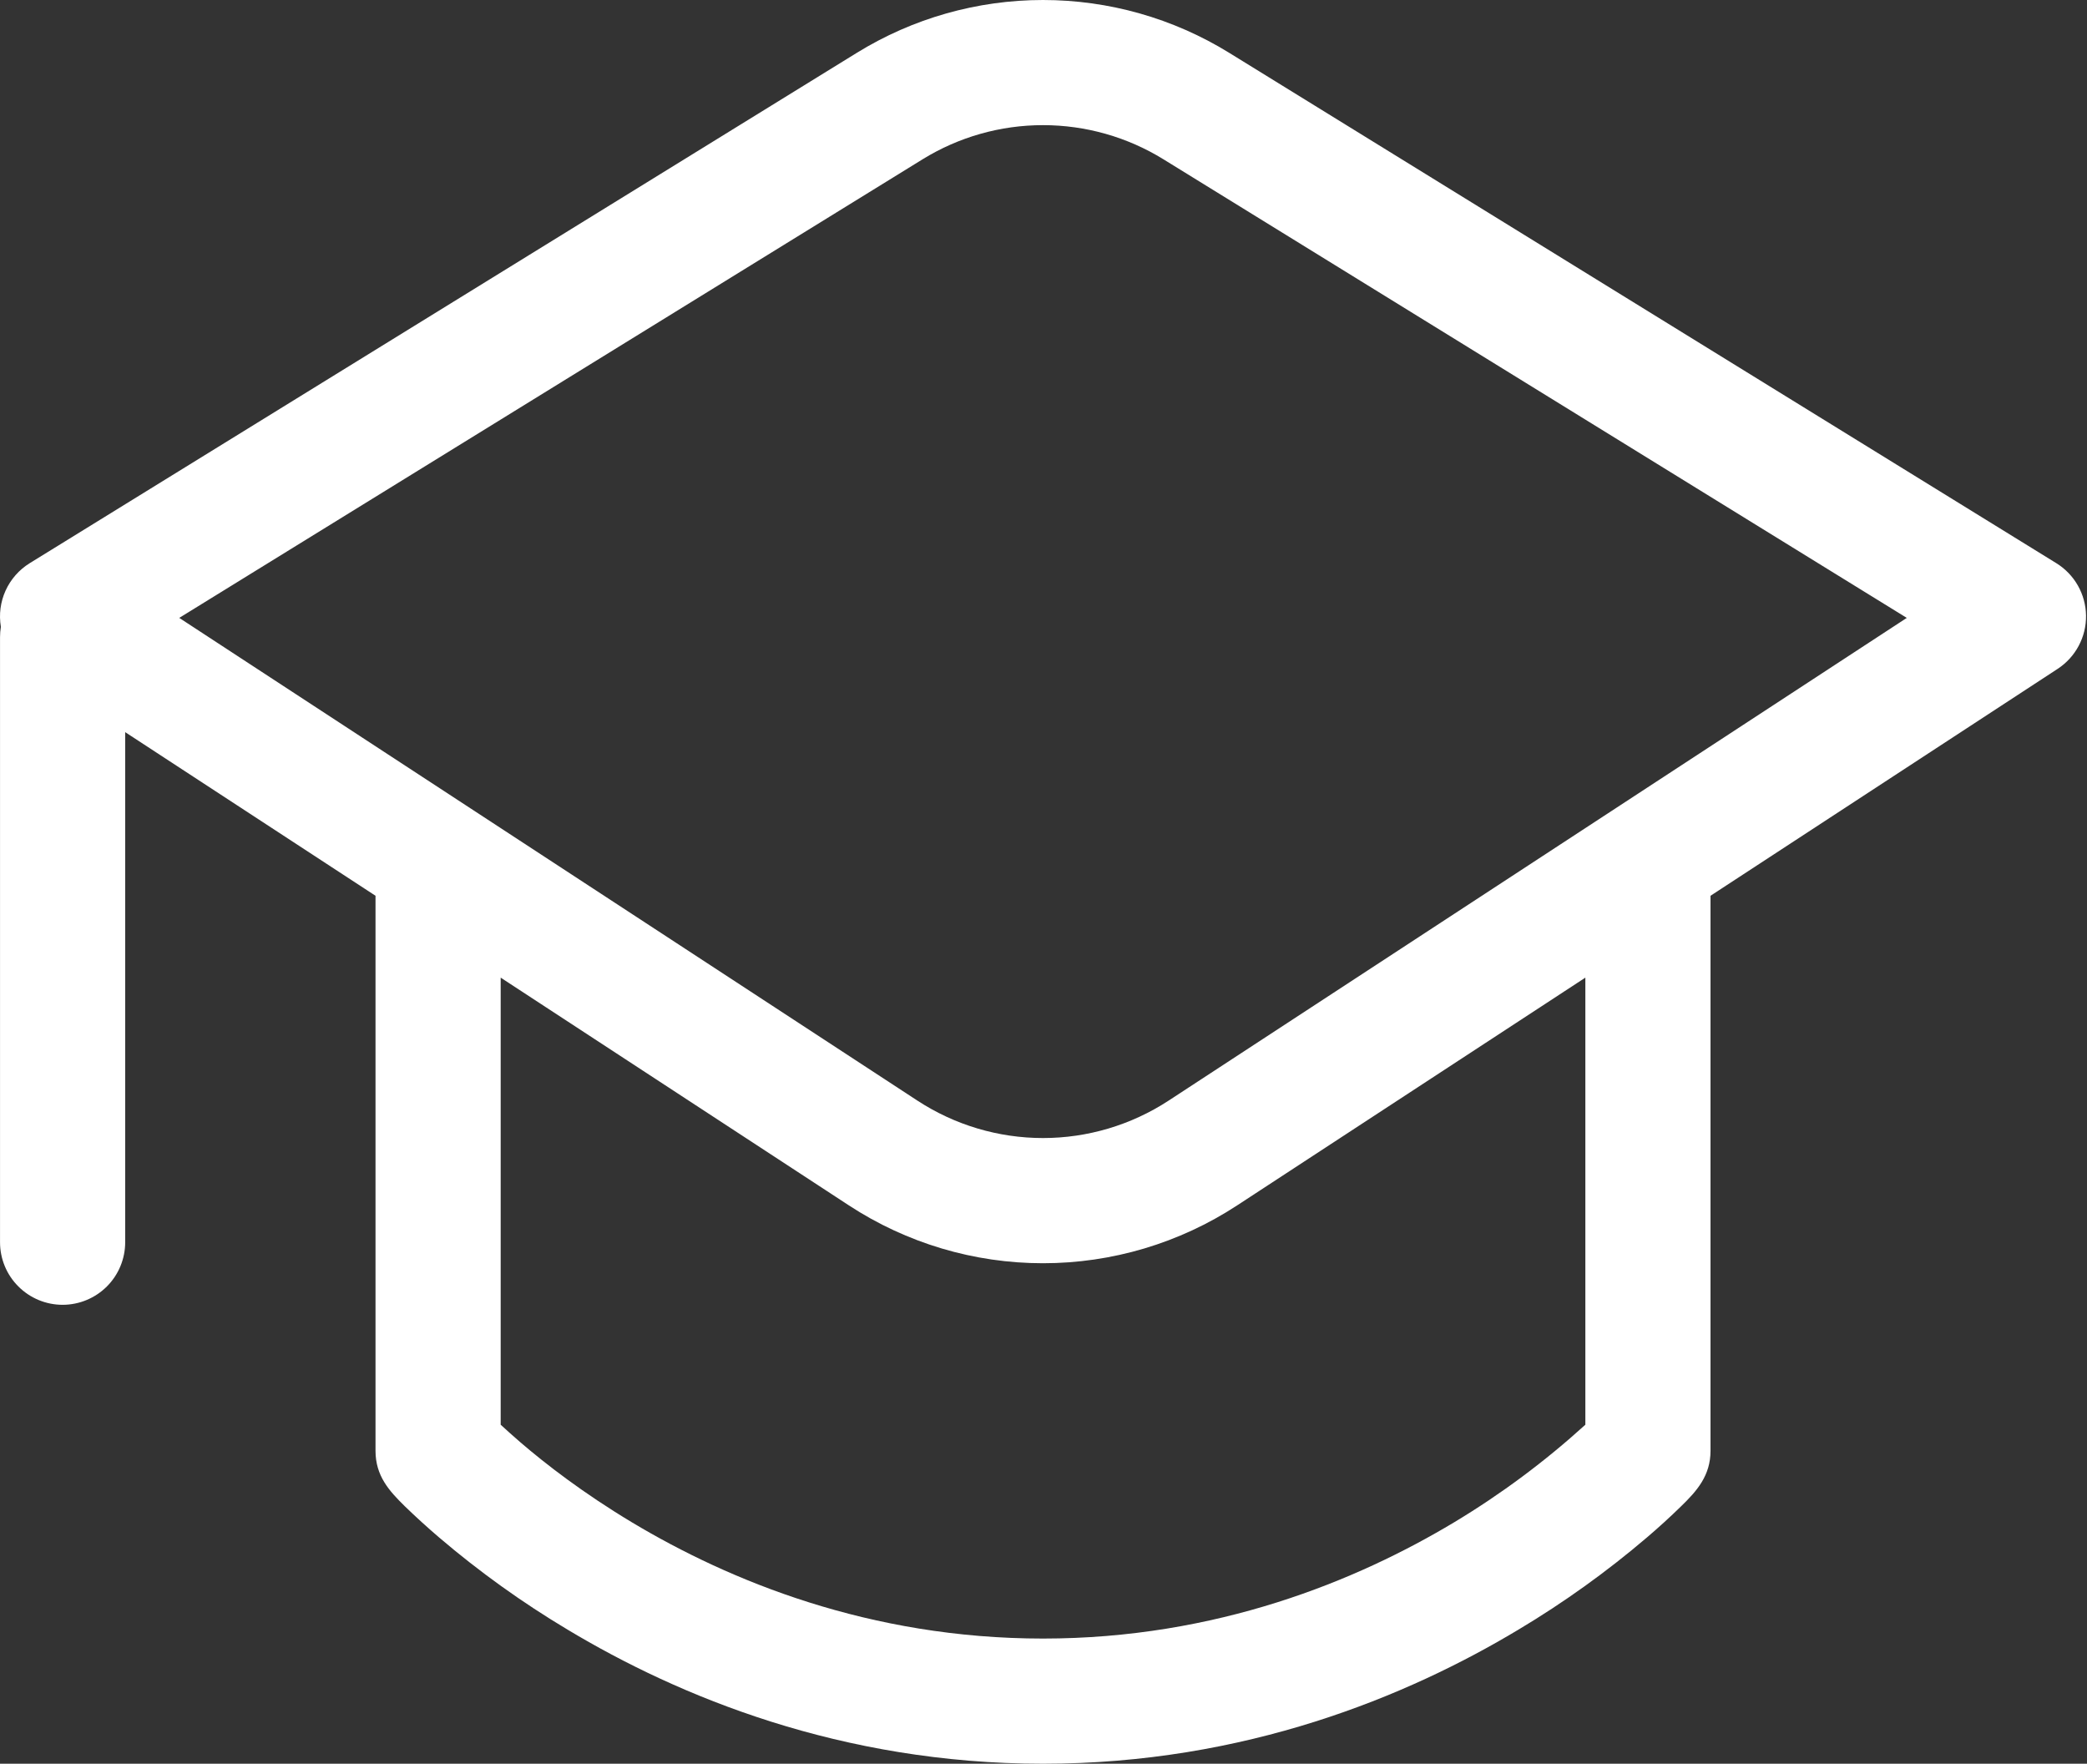 <svg viewBox="0 0 71 60" fill="none" xmlns="http://www.w3.org/2000/svg">
<rect x="0" y="0" width="71" height="60" fill="#333333" stroke="none"/>
<path d="M29.148 1.798C31.052 0.622 33.246 0 35.483 0C37.721 0 39.915 0.622 41.819 1.798L69.955 19.158C70.26 19.346 70.513 19.609 70.69 19.92C70.867 20.232 70.962 20.584 70.967 20.942C70.972 21.3 70.886 21.654 70.717 21.971C70.549 22.287 70.303 22.556 70.004 22.752L58.192 30.473V49.355C58.192 50.196 57.732 50.718 57.19 51.243C56.816 51.609 56.428 51.962 56.029 52.302C54.663 53.468 53.2 54.517 51.658 55.438C47.877 57.709 42.356 60 35.483 60C28.614 60 23.09 57.709 19.309 55.438C17.767 54.517 16.305 53.468 14.938 52.302C14.539 51.961 14.151 51.608 13.774 51.243C13.238 50.718 12.775 50.207 12.775 49.355V30.473L4.259 24.907V42.259C4.259 42.824 4.035 43.365 3.636 43.764C3.236 44.163 2.695 44.388 2.13 44.388C1.565 44.388 1.024 44.163 0.625 43.764C0.225 43.365 0.001 42.824 0.001 42.259V21.679C0.001 21.556 0.011 21.438 0.03 21.324C-0.041 20.907 0.015 20.477 0.19 20.091C0.365 19.706 0.651 19.381 1.012 19.158L29.148 1.798ZM17.033 33.258V48.467C17.216 48.637 17.442 48.838 17.708 49.069C18.566 49.807 19.843 50.794 21.498 51.788C24.813 53.775 29.582 55.742 35.483 55.742C41.388 55.742 46.157 53.775 49.469 51.788C51.063 50.83 52.558 49.717 53.934 48.467V33.258L42.086 41.007C40.123 42.291 37.829 42.974 35.483 42.974C33.138 42.974 30.844 42.291 28.881 41.007L17.033 33.258ZM39.582 5.42C38.35 4.659 36.931 4.257 35.483 4.257C34.036 4.257 32.617 4.659 31.385 5.42L6.098 21.02L31.211 37.442C32.481 38.272 33.966 38.715 35.483 38.715C37.001 38.715 38.486 38.272 39.756 37.442L64.869 21.02L39.582 5.42Z" fill="white"/>
</svg>

